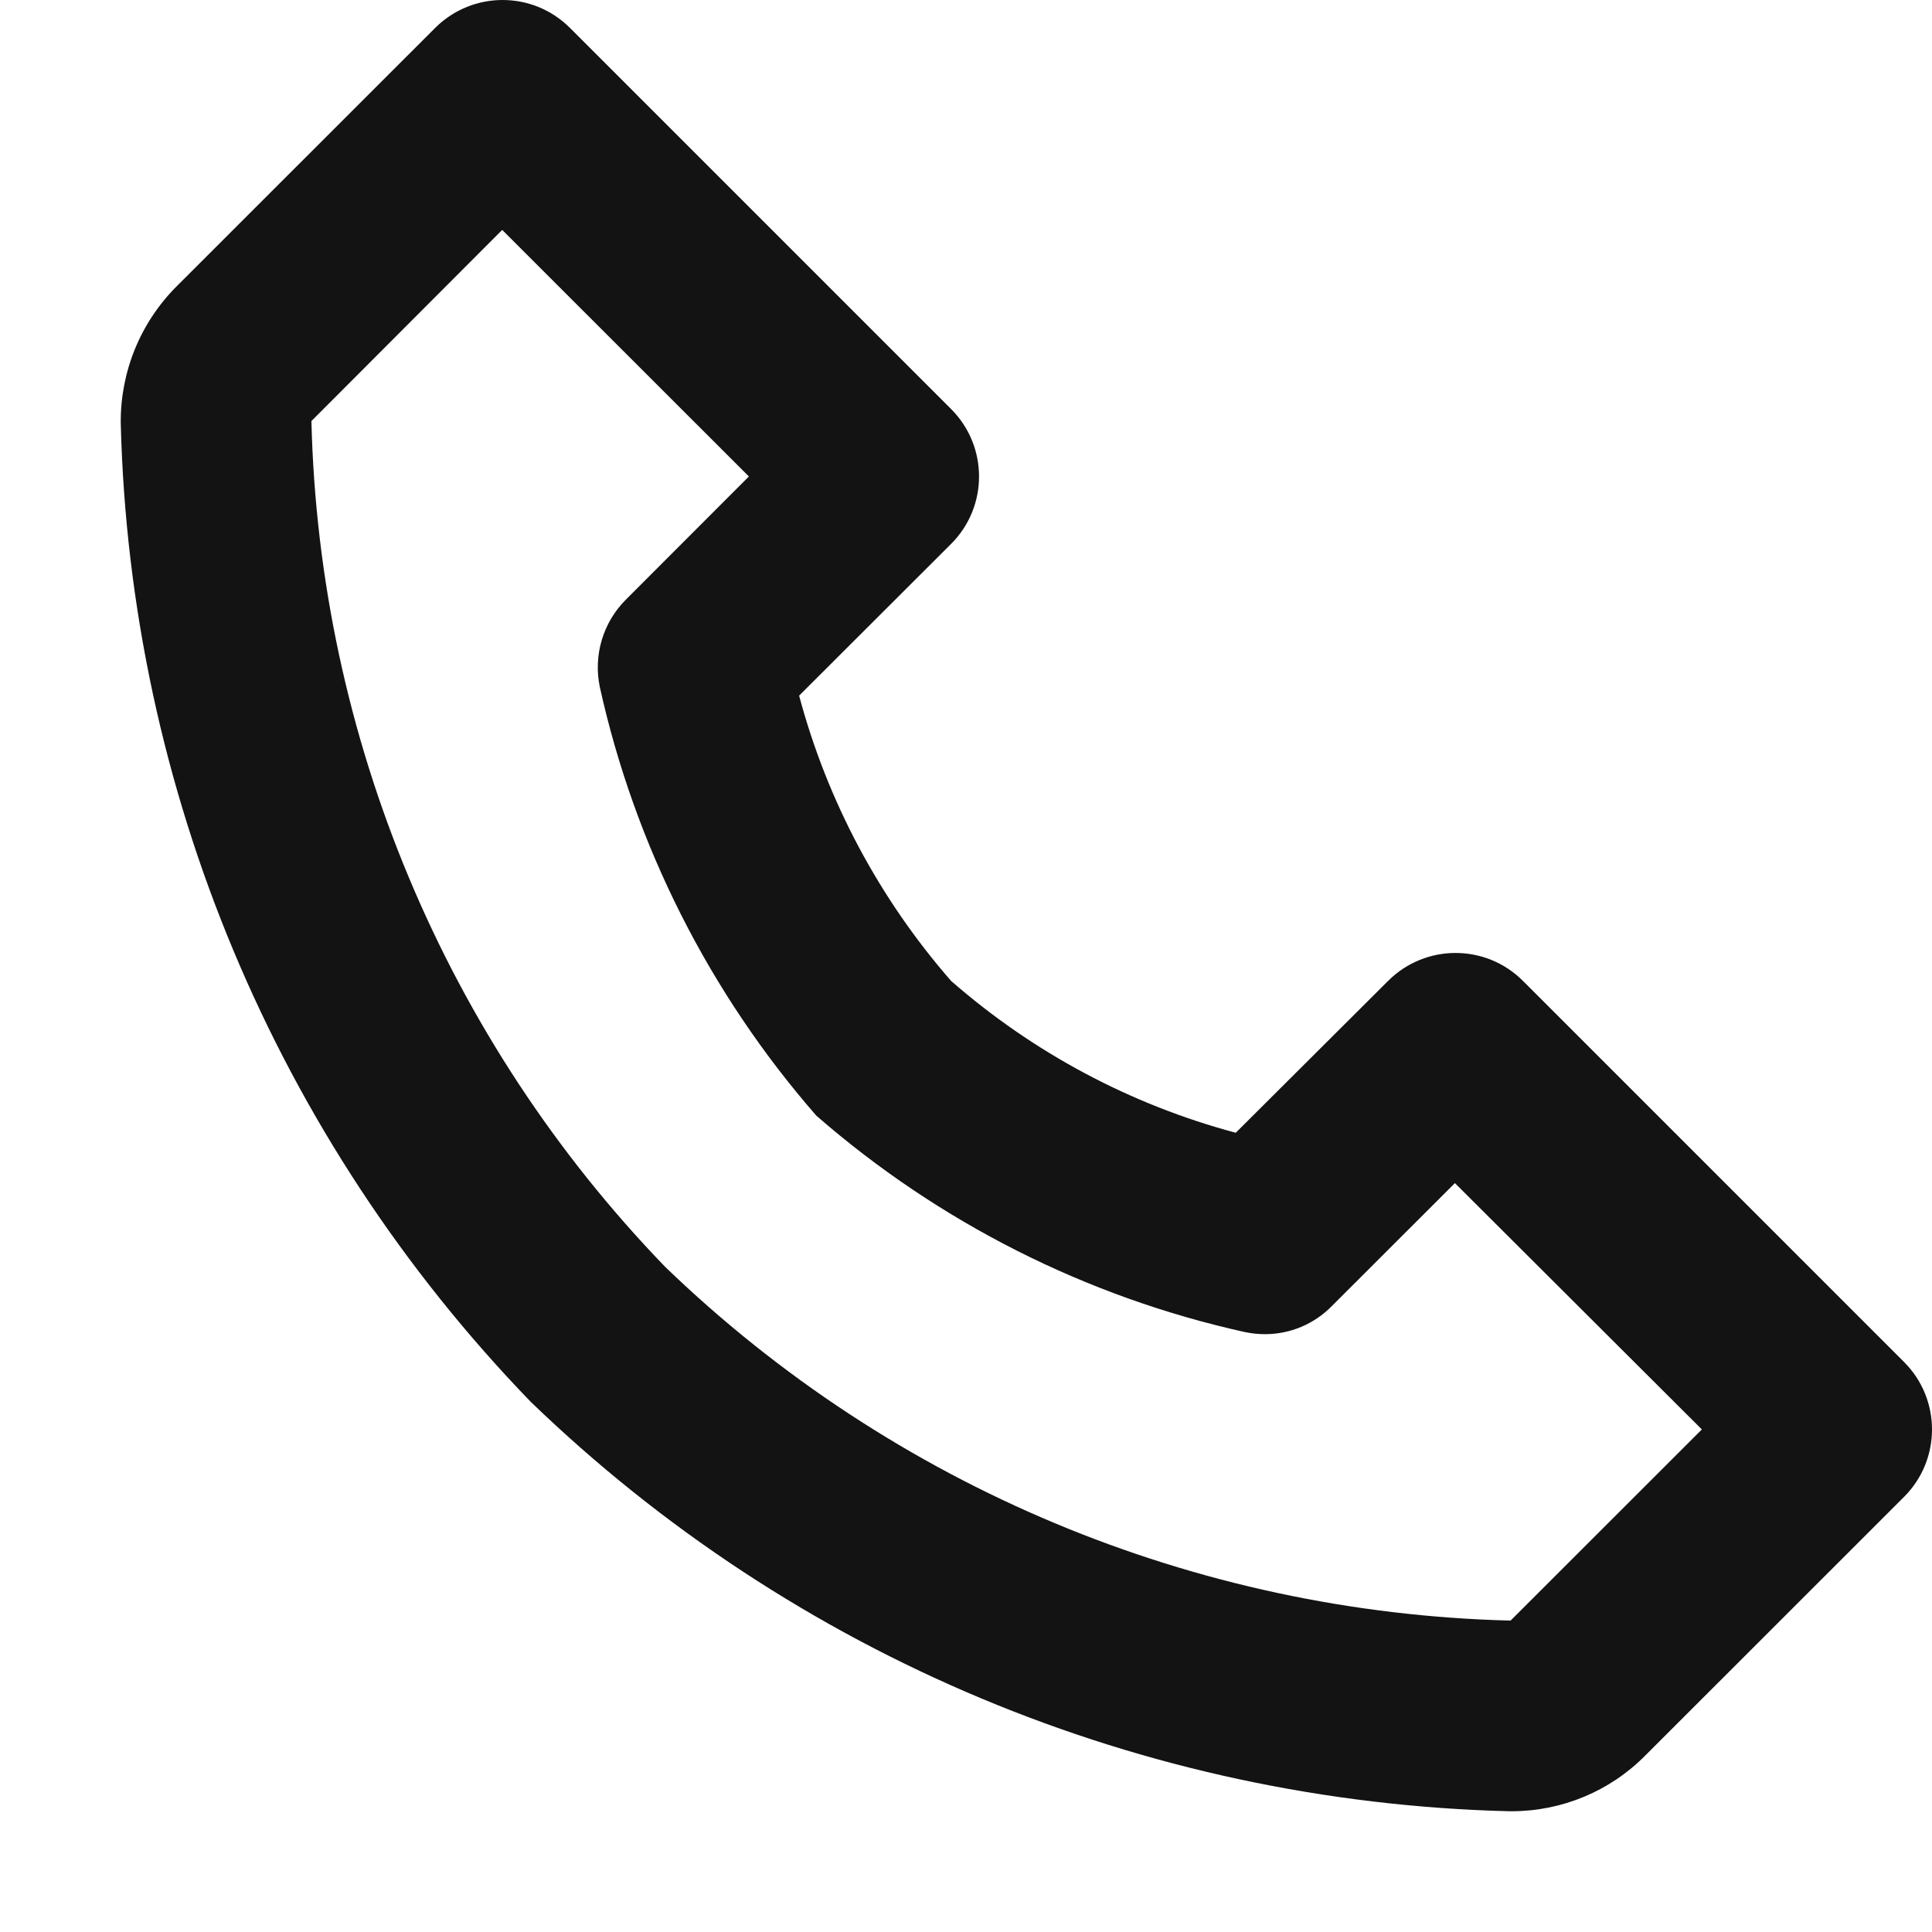 <svg width="16" height="16" viewBox="0 0 16 16" fill="none" xmlns="http://www.w3.org/2000/svg">
<path d="M12.522 15H12.5C9.468 14.925 6.575 13.715 4.394 11.608C2.286 9.428 1.075 6.536 1 3.505C0.996 3.08 1.162 2.672 1.463 2.371L3.604 0.231C3.913 -0.077 4.412 -0.077 4.72 0.231L7.877 3.388C8.185 3.696 8.185 4.196 7.877 4.504L6.618 5.761C6.851 6.634 7.282 7.442 7.876 8.123C8.555 8.717 9.362 9.148 10.234 9.381L11.496 8.123C11.805 7.815 12.304 7.815 12.612 8.123L15.769 11.28C16.077 11.588 16.077 12.088 15.769 12.396L13.627 14.537C13.335 14.833 12.937 14.999 12.522 15ZM4.161 1.906H4.157L2.579 3.487C2.643 6.107 3.688 8.606 5.508 10.491C7.393 12.31 9.892 13.356 12.51 13.421L14.094 11.838L12.049 9.798L11.028 10.818C10.882 10.966 10.684 11.049 10.476 11.049C10.421 11.049 10.365 11.043 10.311 11.032C8.996 10.741 7.775 10.124 6.76 9.239C5.875 8.224 5.258 7.003 4.967 5.688C4.913 5.426 4.994 5.155 5.183 4.966L6.202 3.946L4.161 1.906Z" fill="#131313"/>
</svg>
